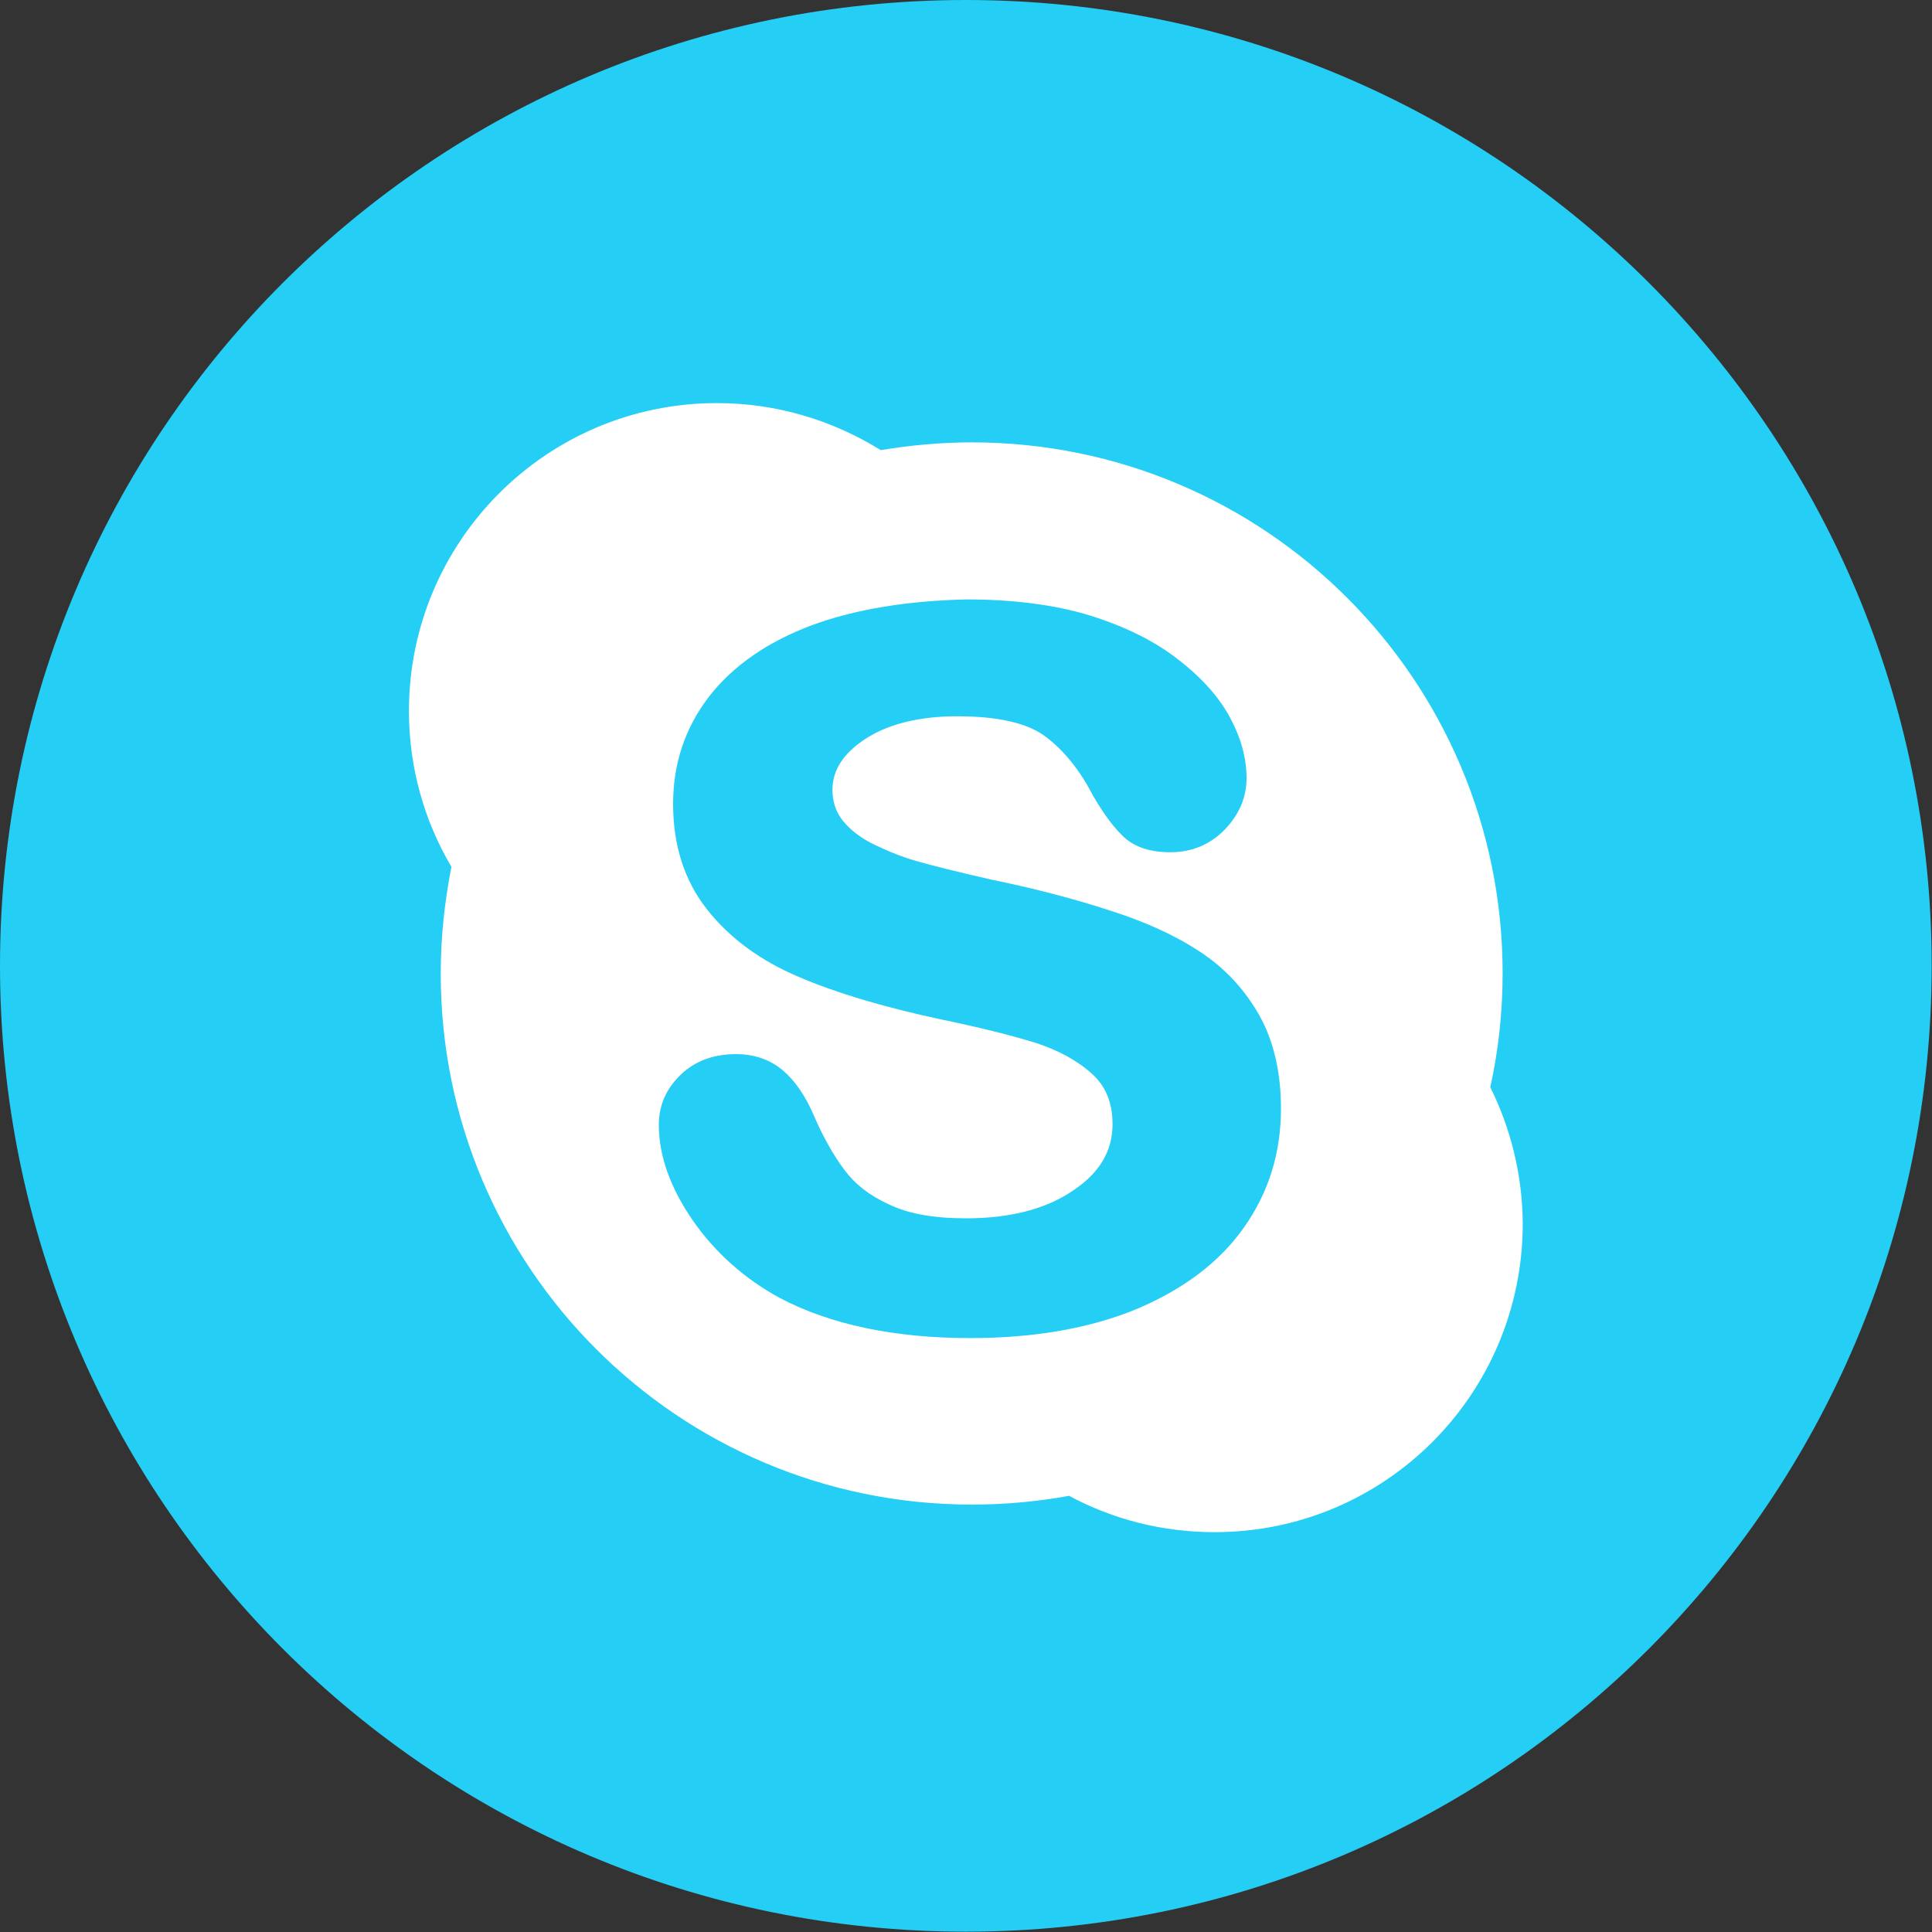 <?xml version="1.0" encoding="utf-8"?>
<!-- Generator: Adobe Illustrator 18.0.0, SVG Export Plug-In . SVG Version: 6.00 Build 0)  -->
<!DOCTYPE svg PUBLIC "-//W3C//DTD SVG 1.1//EN" "http://www.w3.org/Graphics/SVG/1.1/DTD/svg11.dtd">
<svg version="1.1" xmlns="http://www.w3.org/2000/svg" xmlns:xlink="http://www.w3.org/1999/xlink" x="0px" y="0px"
	 viewBox="0 123.3 595.3 595.3" enable-background="new 0 123.3 595.3 595.3" xml:space="preserve" width="32px" height="32px">
<rect x="0" y="123.3" width="595.3" height="595.3" fill="#333333" stroke="none"/>
<g id="Layer_2">
	<rect x="102" y="235.9" fill="#FFFFFF" width="381" height="379"/>
</g>
<g id="Layer_1">
	<g>
		<path fill="#25CEF5" d="M369.5,416.4c-7.6-5-17.1-9.3-28-12.7c-10.7-3.5-23-6.7-36.2-9.4c-10.5-2.4-18.1-4.3-22.6-5.6
			c-4.4-1.2-8.8-3-13.2-5.1c-4.2-2-7.4-4.5-9.8-7.4c-2.1-2.7-3.2-5.8-3.2-9.5c0-6.1,3.3-11.2,10.1-15.7c7-4.6,16.7-7,28.3-7
			c12.6,0,21.8,2.1,27.3,6.3c5.7,4.3,10.6,10.4,14.6,18.2c3.6,6.1,6.7,10.2,9.8,13c3.3,2.9,8,4.4,14,4.4c6.7,0,12.3-2.4,16.8-7
			c4.4-4.6,6.7-9.9,6.7-15.8c0-6.1-1.7-12.4-5.1-18.7c-3.3-6.2-8.7-12.3-16-17.9c-7.1-5.6-16.2-10.1-27-13.5
			c-10.7-3.3-23.6-5-38.2-5c-17.7,0.4-33.9,2.9-47.5,7.9c-13.7,5.1-24.4,12.5-31.8,22c-7.4,9.6-11.1,20.7-11.1,33.1
			c0,13,3.6,23.9,10.6,32.7c6.9,8.7,16.3,15.6,28.1,20.6c11.4,4.9,25.8,9.2,42.9,12.9c12.5,2.6,22.6,5.1,30,7.4
			c7.1,2.3,13,5.5,17.5,9.6c4.3,3.9,6.3,9,6.3,15.5c0,8.2-3.9,14.9-12.1,20.4c-8.3,5.7-19.4,8.6-33,8.6c-9.9,0-17.9-1.4-23.8-4.3
			c-6-2.7-10.5-6.3-13.7-10.6c-3.3-4.4-6.5-10-9.4-16.7c-2.6-6.1-5.8-10.8-9.6-14c-3.9-3.3-8.8-5-14.4-5c-6.9,0-12.6,2.1-17,6.3
			c-4.5,4.3-6.8,9.4-6.8,15.5c0,9.6,3.6,19.5,10.5,29.5c6.9,9.9,16,18,26.9,23.9c15.4,8.1,35.1,12.3,58.6,12.3
			c19.5,0,36.8-3,51.1-8.9c14.5-6.1,25.7-14.5,33.2-25.2c7.6-10.7,11.4-23,11.4-36.6c0-11.3-2.3-21-6.7-28.8
			S377.4,421.5,369.5,416.4z"/>
		<path fill="#25CEF5" d="M297.6,123.3C133.2,123.3,0,256.5,0,420.9s133.2,297.6,297.6,297.6s297.6-133.2,297.6-297.6
			S462.1,123.3,297.6,123.3z M374.3,595.4c-16.3,0-31.5-4-44.9-11.2c-9.8,1.8-19.8,2.7-30,2.7c-90.4,0-163.6-73.2-163.6-163.6
			c0-11.2,1.2-22.3,3.3-32.9c-8.3-14-13.1-30.5-13.1-48c0-52.4,42.5-94.9,94.9-94.9c18.6,0,35.8,5.4,50.5,14.5
			c9-1.5,18.5-2.4,28-2.4c90.4,0,163.6,73.2,163.6,163.6c0,12-1.3,23.8-3.8,35.1c6.3,12.7,9.9,27,10,42
			C469.2,552.9,426.7,595.4,374.3,595.4z"/>
	</g>
</g>
</svg>
